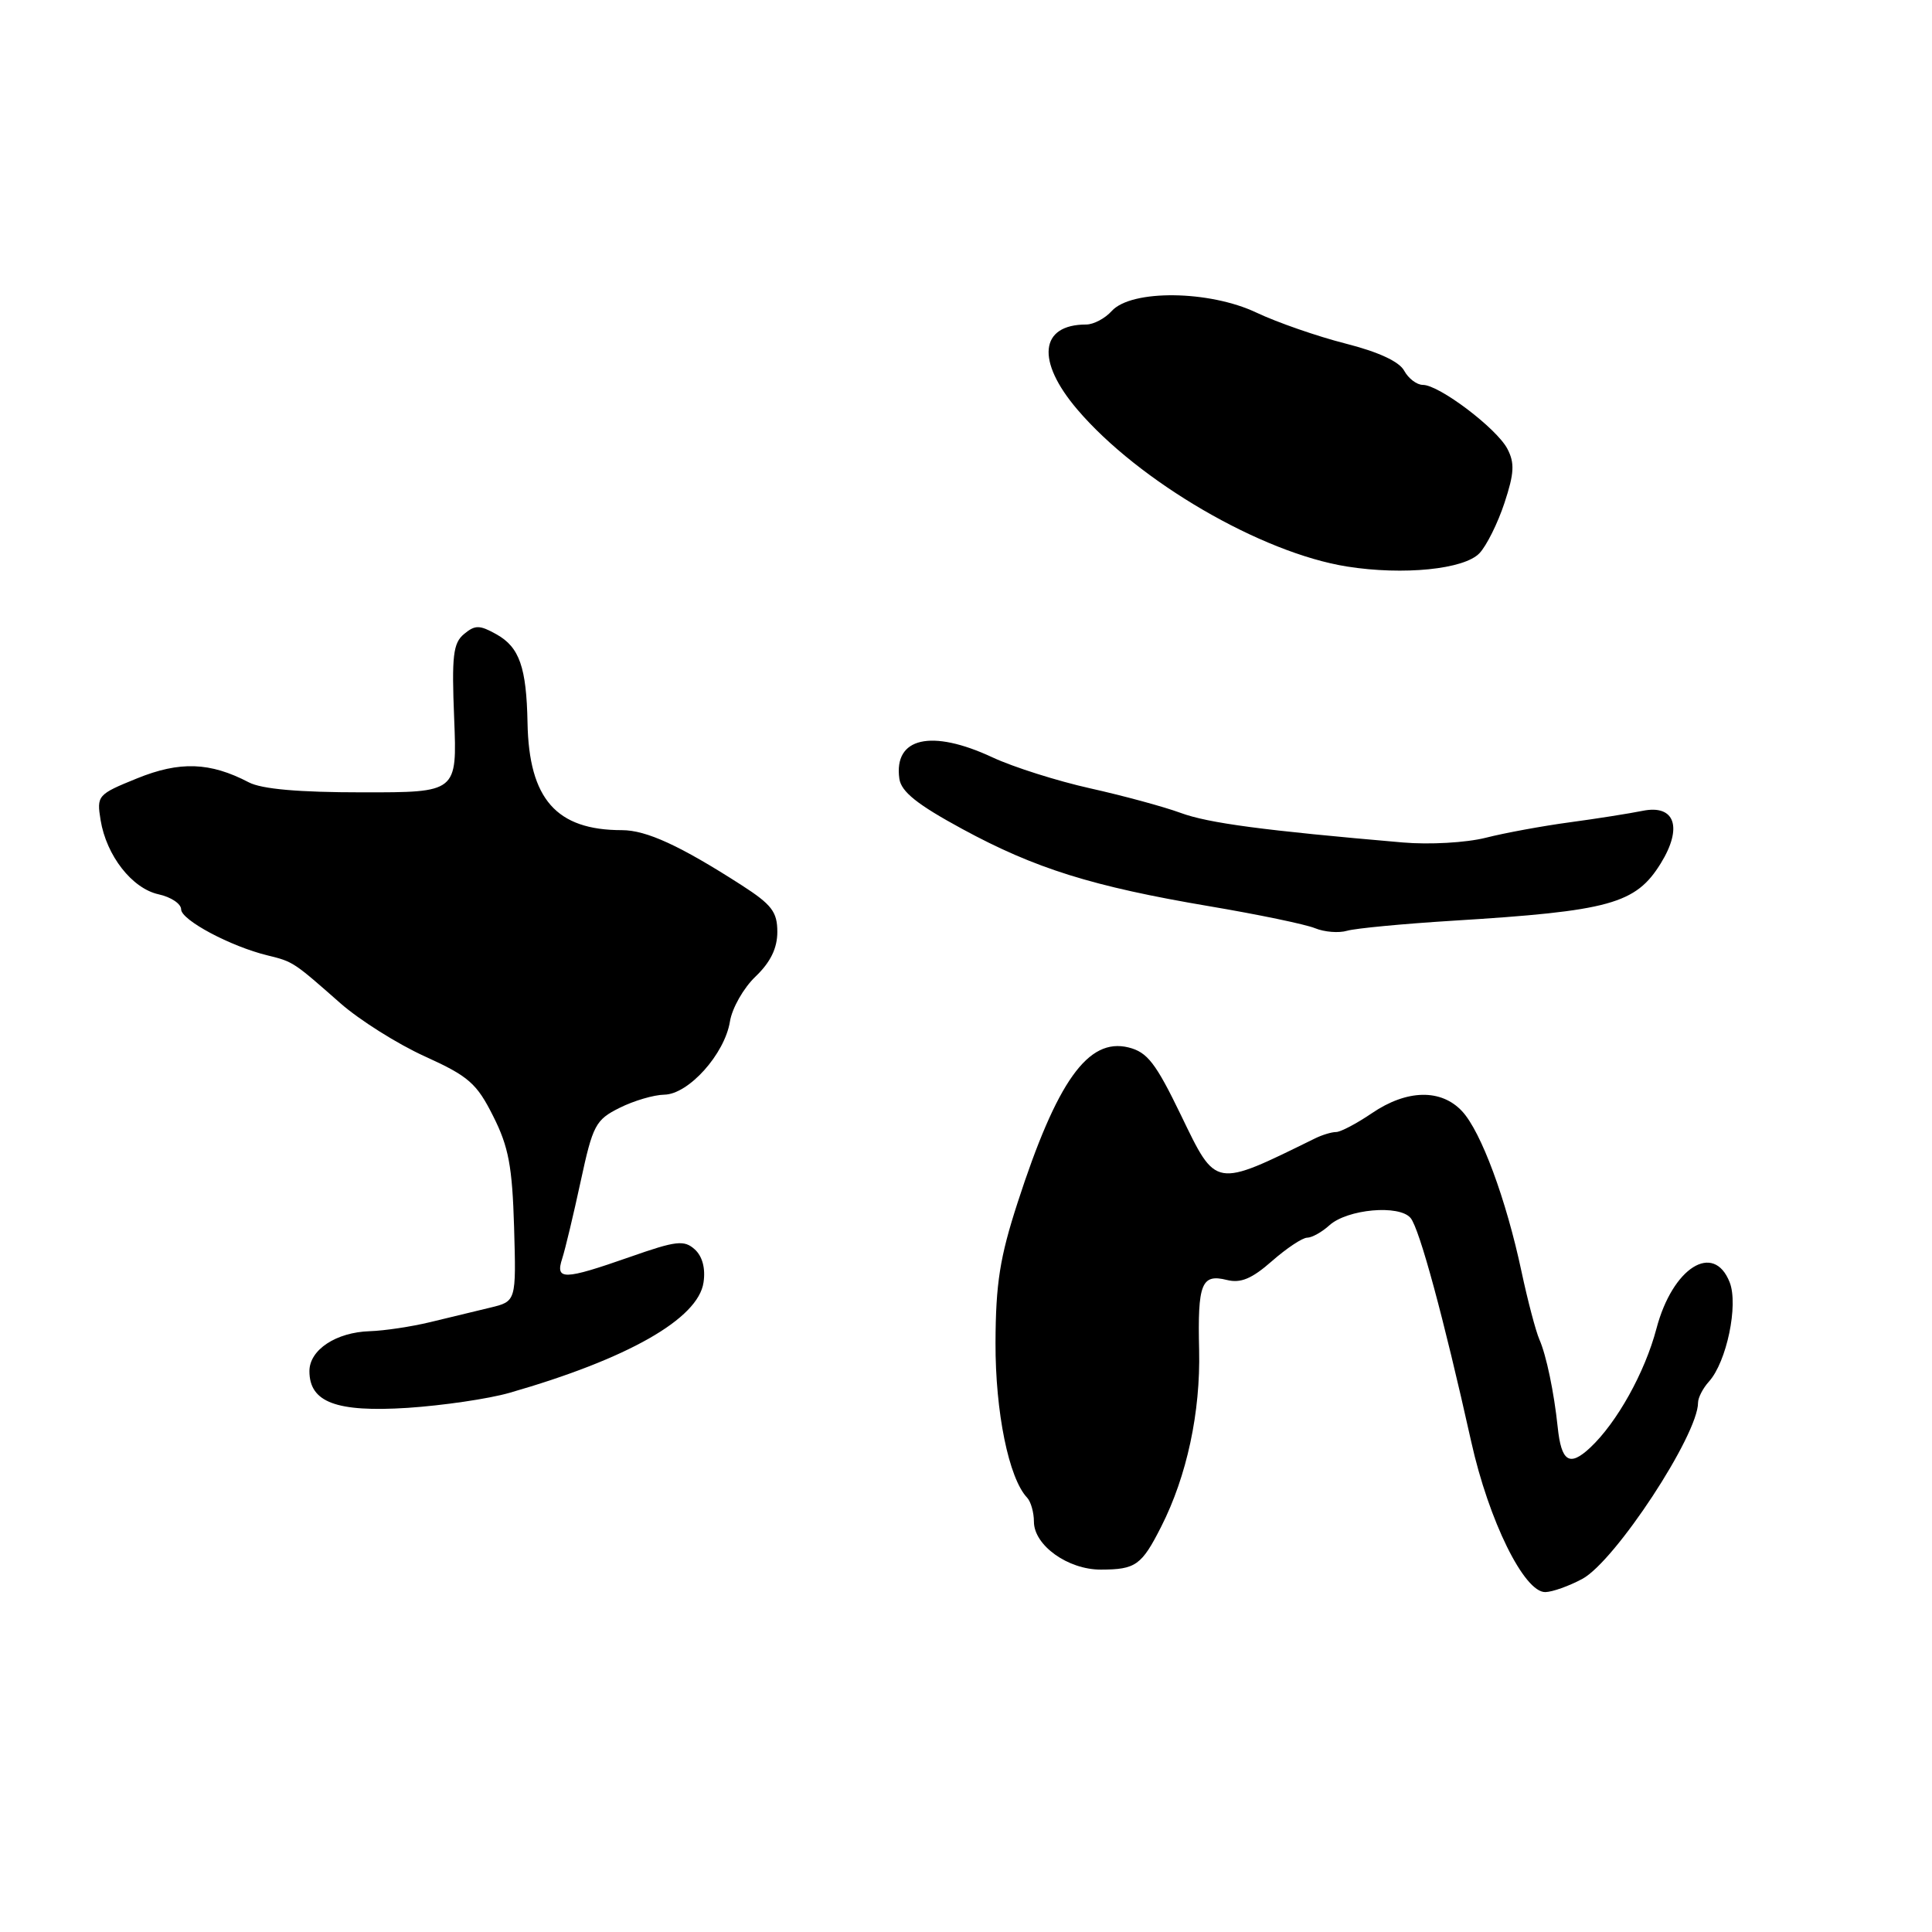 <?xml version="1.0" encoding="UTF-8" standalone="no"?>
<!DOCTYPE svg PUBLIC "-//W3C//DTD SVG 1.1//EN" "http://www.w3.org/Graphics/SVG/1.1/DTD/svg11.dtd" >
<svg xmlns="http://www.w3.org/2000/svg" xmlns:xlink="http://www.w3.org/1999/xlink" version="1.1" viewBox="0 0 256 256">
 <g >
 <path fill="currentColor"
d=" M 209.67 209.21 C 214.03 206.85 225.00 190.15 225.00 185.86 C 225.00 185.20 225.65 183.94 226.44 183.07 C 228.79 180.47 230.37 172.90 229.19 169.91 C 227.07 164.52 221.62 167.96 219.49 176.04 C 217.96 181.85 214.25 188.51 210.70 191.83 C 207.96 194.39 206.88 193.70 206.40 189.08 C 205.92 184.50 204.89 179.55 203.98 177.50 C 203.50 176.40 202.43 172.35 201.61 168.50 C 199.57 158.90 196.25 149.95 193.74 147.25 C 190.96 144.26 186.42 144.35 181.79 147.50 C 179.76 148.88 177.63 150.00 177.04 150.00 C 176.45 150.00 175.19 150.38 174.24 150.85 C 160.84 157.43 161.19 157.49 156.50 147.80 C 153.14 140.85 152.03 139.41 149.53 138.79 C 144.18 137.47 140.06 143.24 134.83 159.38 C 132.49 166.60 131.94 170.06 131.91 177.91 C 131.88 187.11 133.67 195.89 136.10 198.45 C 136.59 198.97 137.00 200.40 137.00 201.63 C 137.00 204.77 141.52 208.00 145.88 207.98 C 150.49 207.97 151.27 207.41 153.87 202.28 C 157.27 195.57 159.08 187.13 158.89 178.89 C 158.68 170.07 159.20 168.76 162.56 169.60 C 164.39 170.06 165.87 169.45 168.53 167.11 C 170.48 165.40 172.58 164.00 173.21 164.00 C 173.83 164.00 175.16 163.26 176.15 162.36 C 178.53 160.21 185.41 159.59 186.91 161.39 C 188.09 162.81 191.28 174.58 194.94 191.01 C 197.27 201.50 201.97 211.03 204.77 210.96 C 205.72 210.94 207.92 210.15 209.67 209.21 Z  M 67.50 184.56 C 83.18 180.06 92.52 174.75 93.22 169.93 C 93.50 168.06 93.07 166.47 92.06 165.55 C 90.65 164.28 89.60 164.40 83.48 166.55 C 74.65 169.64 73.55 169.66 74.50 166.75 C 74.90 165.51 76.00 160.90 76.95 156.50 C 78.55 149.08 78.92 148.38 82.09 146.80 C 83.96 145.86 86.64 145.07 88.03 145.05 C 91.25 144.99 96.02 139.67 96.72 135.36 C 97.00 133.59 98.53 130.90 100.12 129.39 C 102.10 127.49 103.00 125.64 103.00 123.48 C 103.00 120.83 102.26 119.86 98.25 117.28 C 90.13 112.06 85.65 110.00 82.41 110.00 C 73.72 110.00 70.09 105.88 69.90 95.78 C 69.76 88.43 68.83 85.76 65.80 84.06 C 63.55 82.80 62.96 82.79 61.49 84.01 C 60.04 85.21 59.84 86.90 60.18 95.21 C 60.57 105.00 60.57 105.00 48.04 104.99 C 39.57 104.99 34.67 104.56 32.96 103.66 C 27.83 100.98 23.82 100.84 18.16 103.14 C 12.93 105.26 12.80 105.41 13.33 108.67 C 14.10 113.38 17.50 117.73 21.01 118.50 C 22.66 118.86 24.00 119.76 24.00 120.49 C 24.00 121.91 30.56 125.41 35.47 126.60 C 38.85 127.43 38.88 127.45 45.11 132.94 C 47.65 135.17 52.68 138.34 56.30 139.98 C 62.10 142.61 63.17 143.55 65.35 147.90 C 67.40 151.96 67.88 154.56 68.12 162.63 C 68.40 172.44 68.40 172.44 64.95 173.27 C 63.05 173.73 59.48 174.59 57.00 175.19 C 54.52 175.79 50.92 176.33 49.00 176.39 C 44.53 176.53 41.00 178.86 41.00 181.68 C 41.00 185.82 44.57 187.15 54.00 186.55 C 58.67 186.24 64.75 185.35 67.50 184.56 Z  M 192.50 122.00 C 213.31 120.72 216.74 119.77 220.06 114.40 C 223.00 109.64 221.94 106.57 217.65 107.44 C 215.92 107.79 211.57 108.48 208.00 108.96 C 204.43 109.44 199.41 110.36 196.86 111.01 C 194.27 111.66 189.42 111.94 185.86 111.63 C 167.44 110.04 160.11 109.07 156.43 107.71 C 154.20 106.89 148.81 105.43 144.46 104.46 C 140.11 103.49 134.29 101.65 131.52 100.36 C 123.40 96.57 118.40 97.72 119.17 103.19 C 119.42 104.91 121.53 106.60 127.50 109.84 C 137.17 115.09 144.75 117.46 160.24 120.08 C 166.70 121.17 173.00 122.48 174.24 122.99 C 175.48 123.50 177.40 123.66 178.50 123.33 C 179.60 123.01 185.90 122.41 192.50 122.00 Z  M 196.04 73.30 C 196.98 72.31 198.47 69.31 199.35 66.64 C 200.65 62.70 200.72 61.35 199.73 59.46 C 198.30 56.75 190.70 51.00 188.54 51.00 C 187.73 51.00 186.62 50.15 186.06 49.12 C 185.41 47.91 182.65 46.63 178.28 45.52 C 174.55 44.57 169.25 42.73 166.50 41.43 C 160.24 38.45 149.91 38.34 147.31 41.21 C 146.42 42.20 144.90 43.00 143.93 43.00 C 137.76 43.00 137.26 47.82 142.75 54.26 C 150.88 63.81 167.15 73.27 178.50 75.07 C 185.96 76.25 194.02 75.44 196.04 73.30 Z "/>
</g>
</svg>